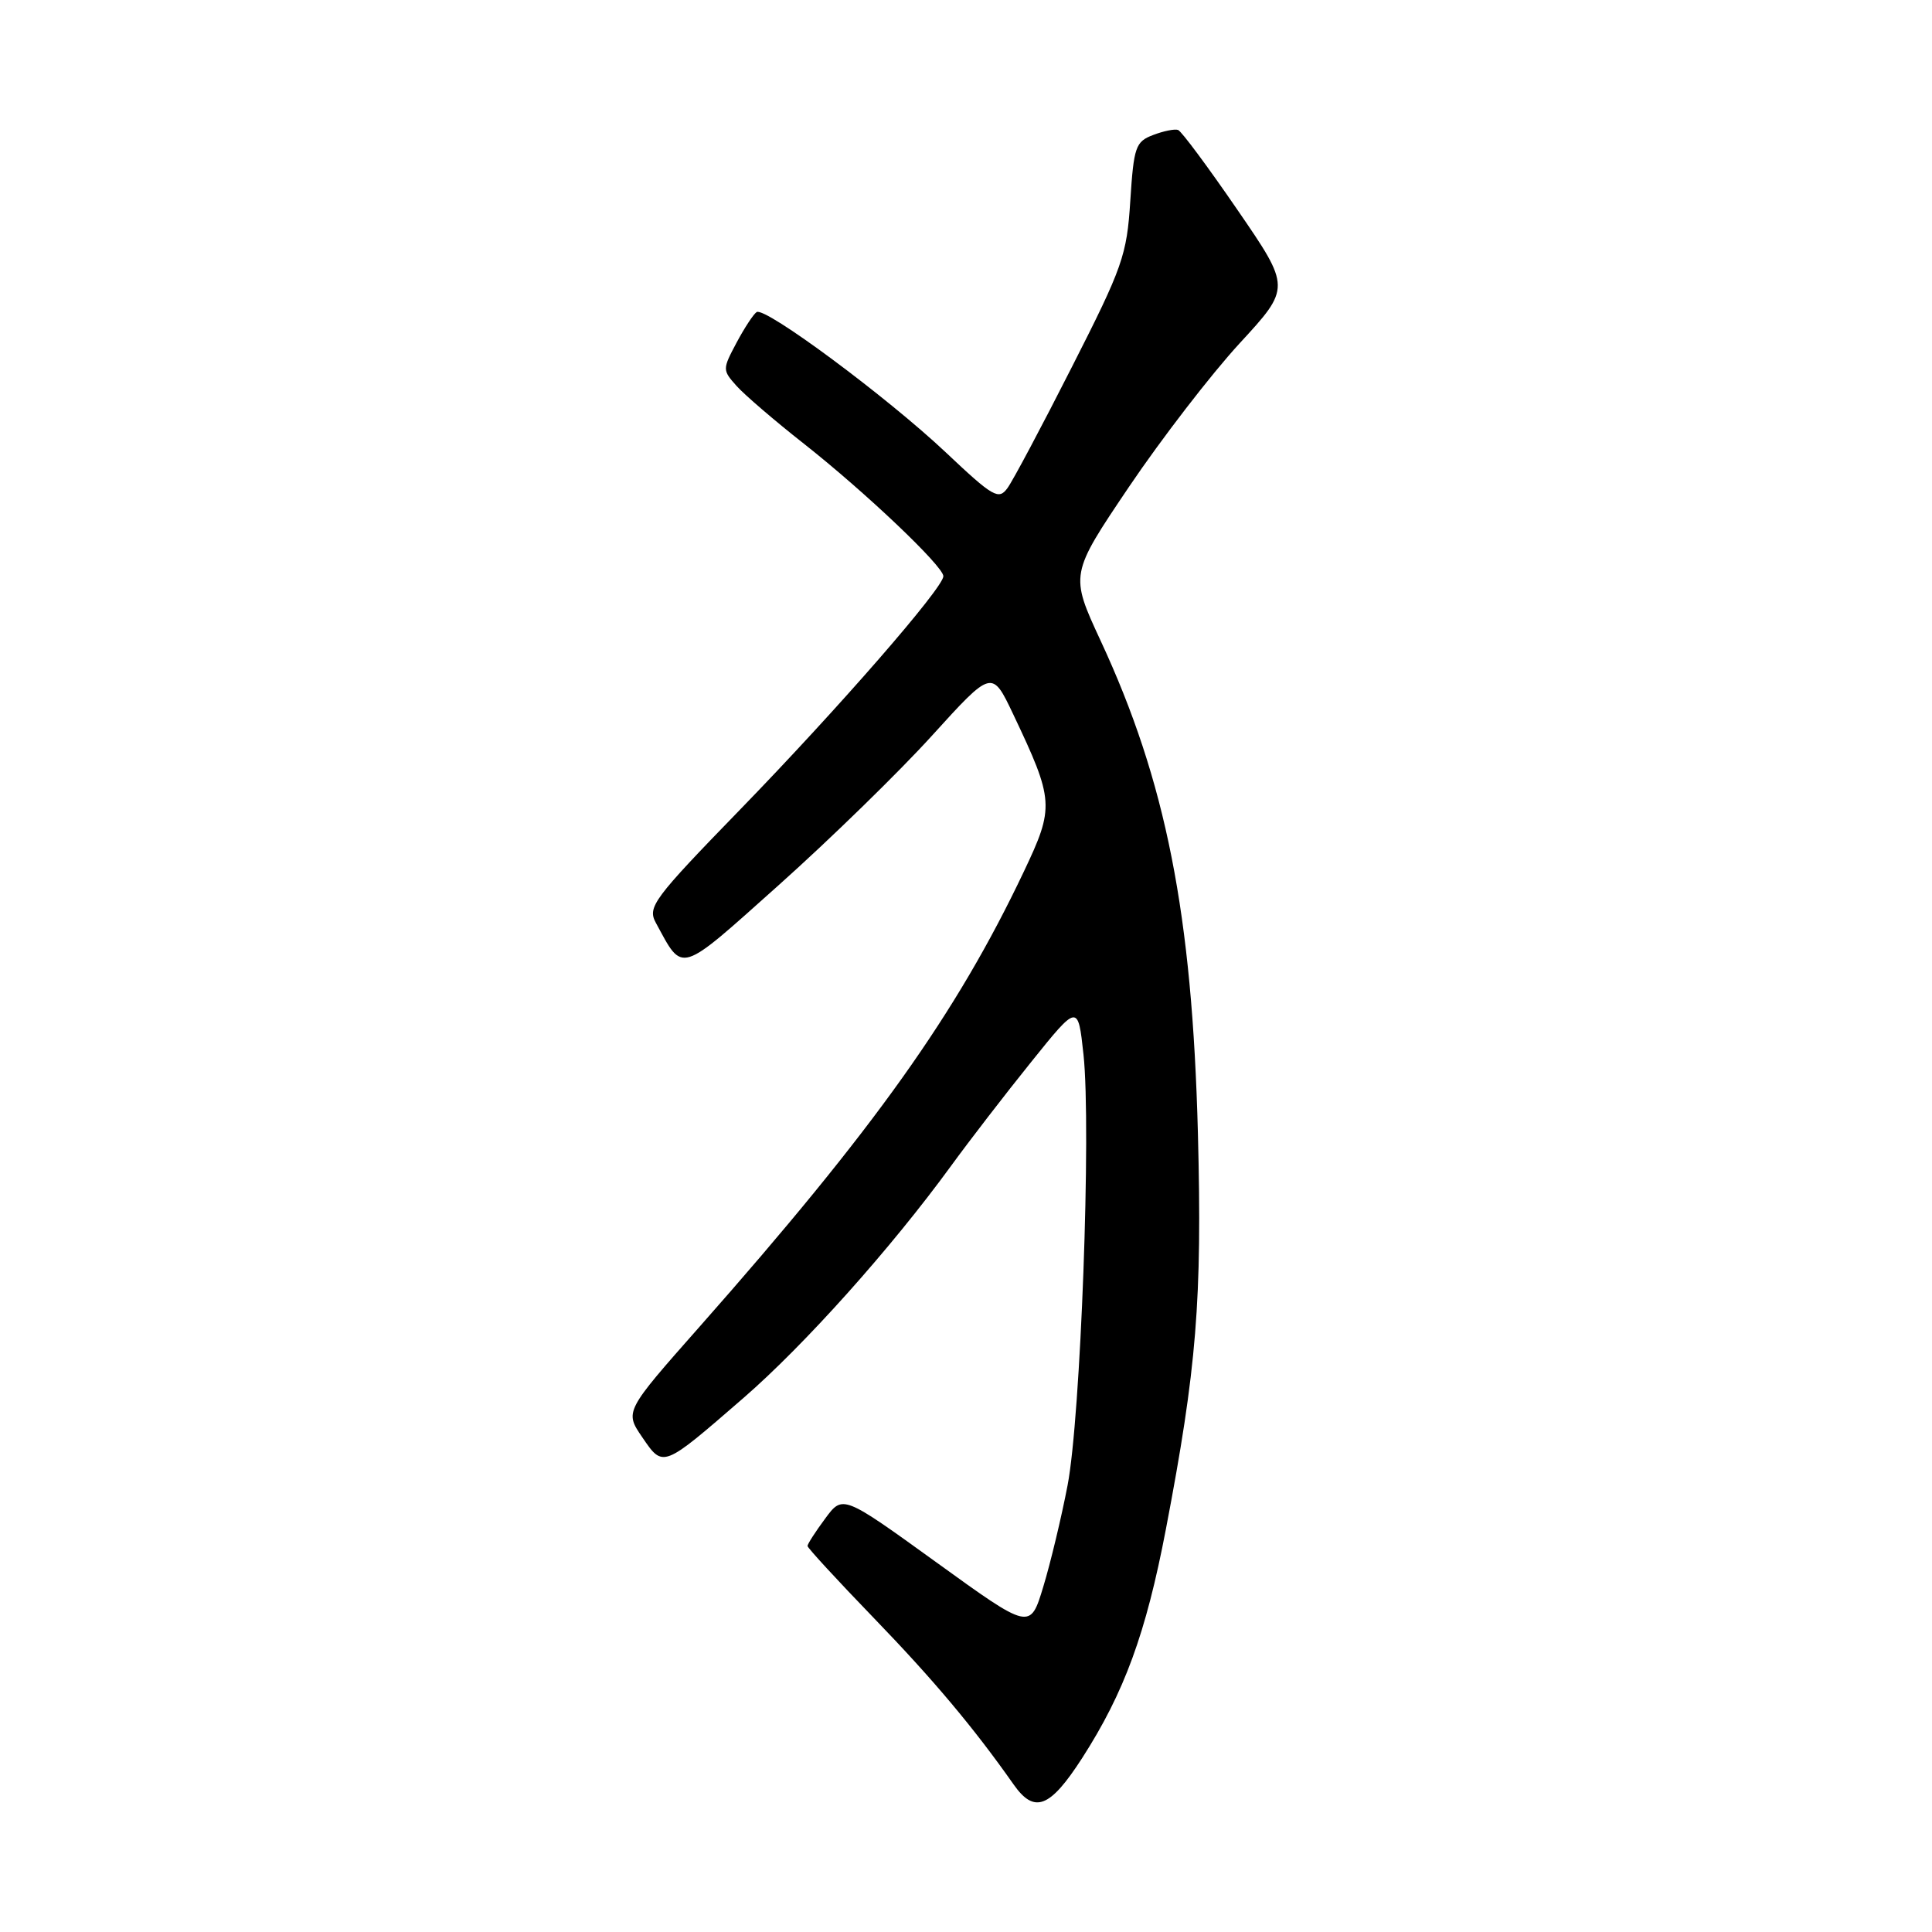 <?xml version="1.0" encoding="UTF-8" standalone="no"?>
<!DOCTYPE svg PUBLIC "-//W3C//DTD SVG 1.1//EN" "http://www.w3.org/Graphics/SVG/1.1/DTD/svg11.dtd" >
<svg xmlns="http://www.w3.org/2000/svg" xmlns:xlink="http://www.w3.org/1999/xlink" version="1.1" viewBox="0 0 256 256">
 <g >
 <path fill="currentColor"
d=" M 143.38 232.97 C 148.97 224.28 151.84 216.45 154.48 202.66 C 158.57 181.28 159.30 172.28 158.73 150.18 C 157.97 121.10 154.50 103.53 145.83 84.88 C 141.77 76.12 141.77 76.12 149.59 64.52 C 153.89 58.15 160.48 49.60 164.23 45.52 C 171.05 38.12 171.05 38.12 163.97 27.81 C 160.08 22.14 156.54 17.37 156.10 17.22 C 155.66 17.06 154.17 17.36 152.79 17.89 C 150.47 18.77 150.23 19.45 149.77 26.61 C 149.31 33.83 148.77 35.38 142.02 48.65 C 138.04 56.50 134.20 63.72 133.49 64.68 C 132.32 66.28 131.60 65.87 125.33 59.95 C 117.53 52.60 101.40 40.63 100.26 41.35 C 99.84 41.62 98.64 43.45 97.59 45.42 C 95.72 48.94 95.72 49.03 97.59 51.13 C 98.64 52.31 102.65 55.75 106.50 58.78 C 114.63 65.18 125.00 75.03 125.00 76.35 C 125.00 77.89 111.13 93.82 98.09 107.25 C 86.55 119.13 85.77 120.19 86.90 122.27 C 90.57 129.01 89.79 129.25 103.22 117.25 C 109.99 111.20 119.11 102.31 123.48 97.49 C 131.44 88.72 131.44 88.72 134.24 94.61 C 139.69 106.10 139.74 106.91 135.65 115.52 C 126.71 134.35 115.88 149.55 92.72 175.77 C 82.77 187.03 82.77 187.03 85.10 190.44 C 87.89 194.52 87.75 194.57 98.50 185.25 C 106.60 178.22 118.04 165.44 126.01 154.50 C 128.41 151.20 133.18 145.01 136.61 140.75 C 142.84 133.00 142.84 133.00 143.57 139.75 C 144.61 149.47 143.20 187.76 141.46 196.81 C 140.65 201.04 139.20 207.09 138.24 210.25 C 136.50 216.00 136.50 216.00 124.09 207.03 C 111.67 198.06 111.67 198.06 109.34 201.22 C 108.05 202.96 107.00 204.59 107.00 204.85 C 107.00 205.10 110.96 209.40 115.79 214.40 C 123.69 222.58 129.03 228.94 134.30 236.44 C 137.06 240.37 139.11 239.59 143.38 232.97 Z "/>
</g>
</svg>